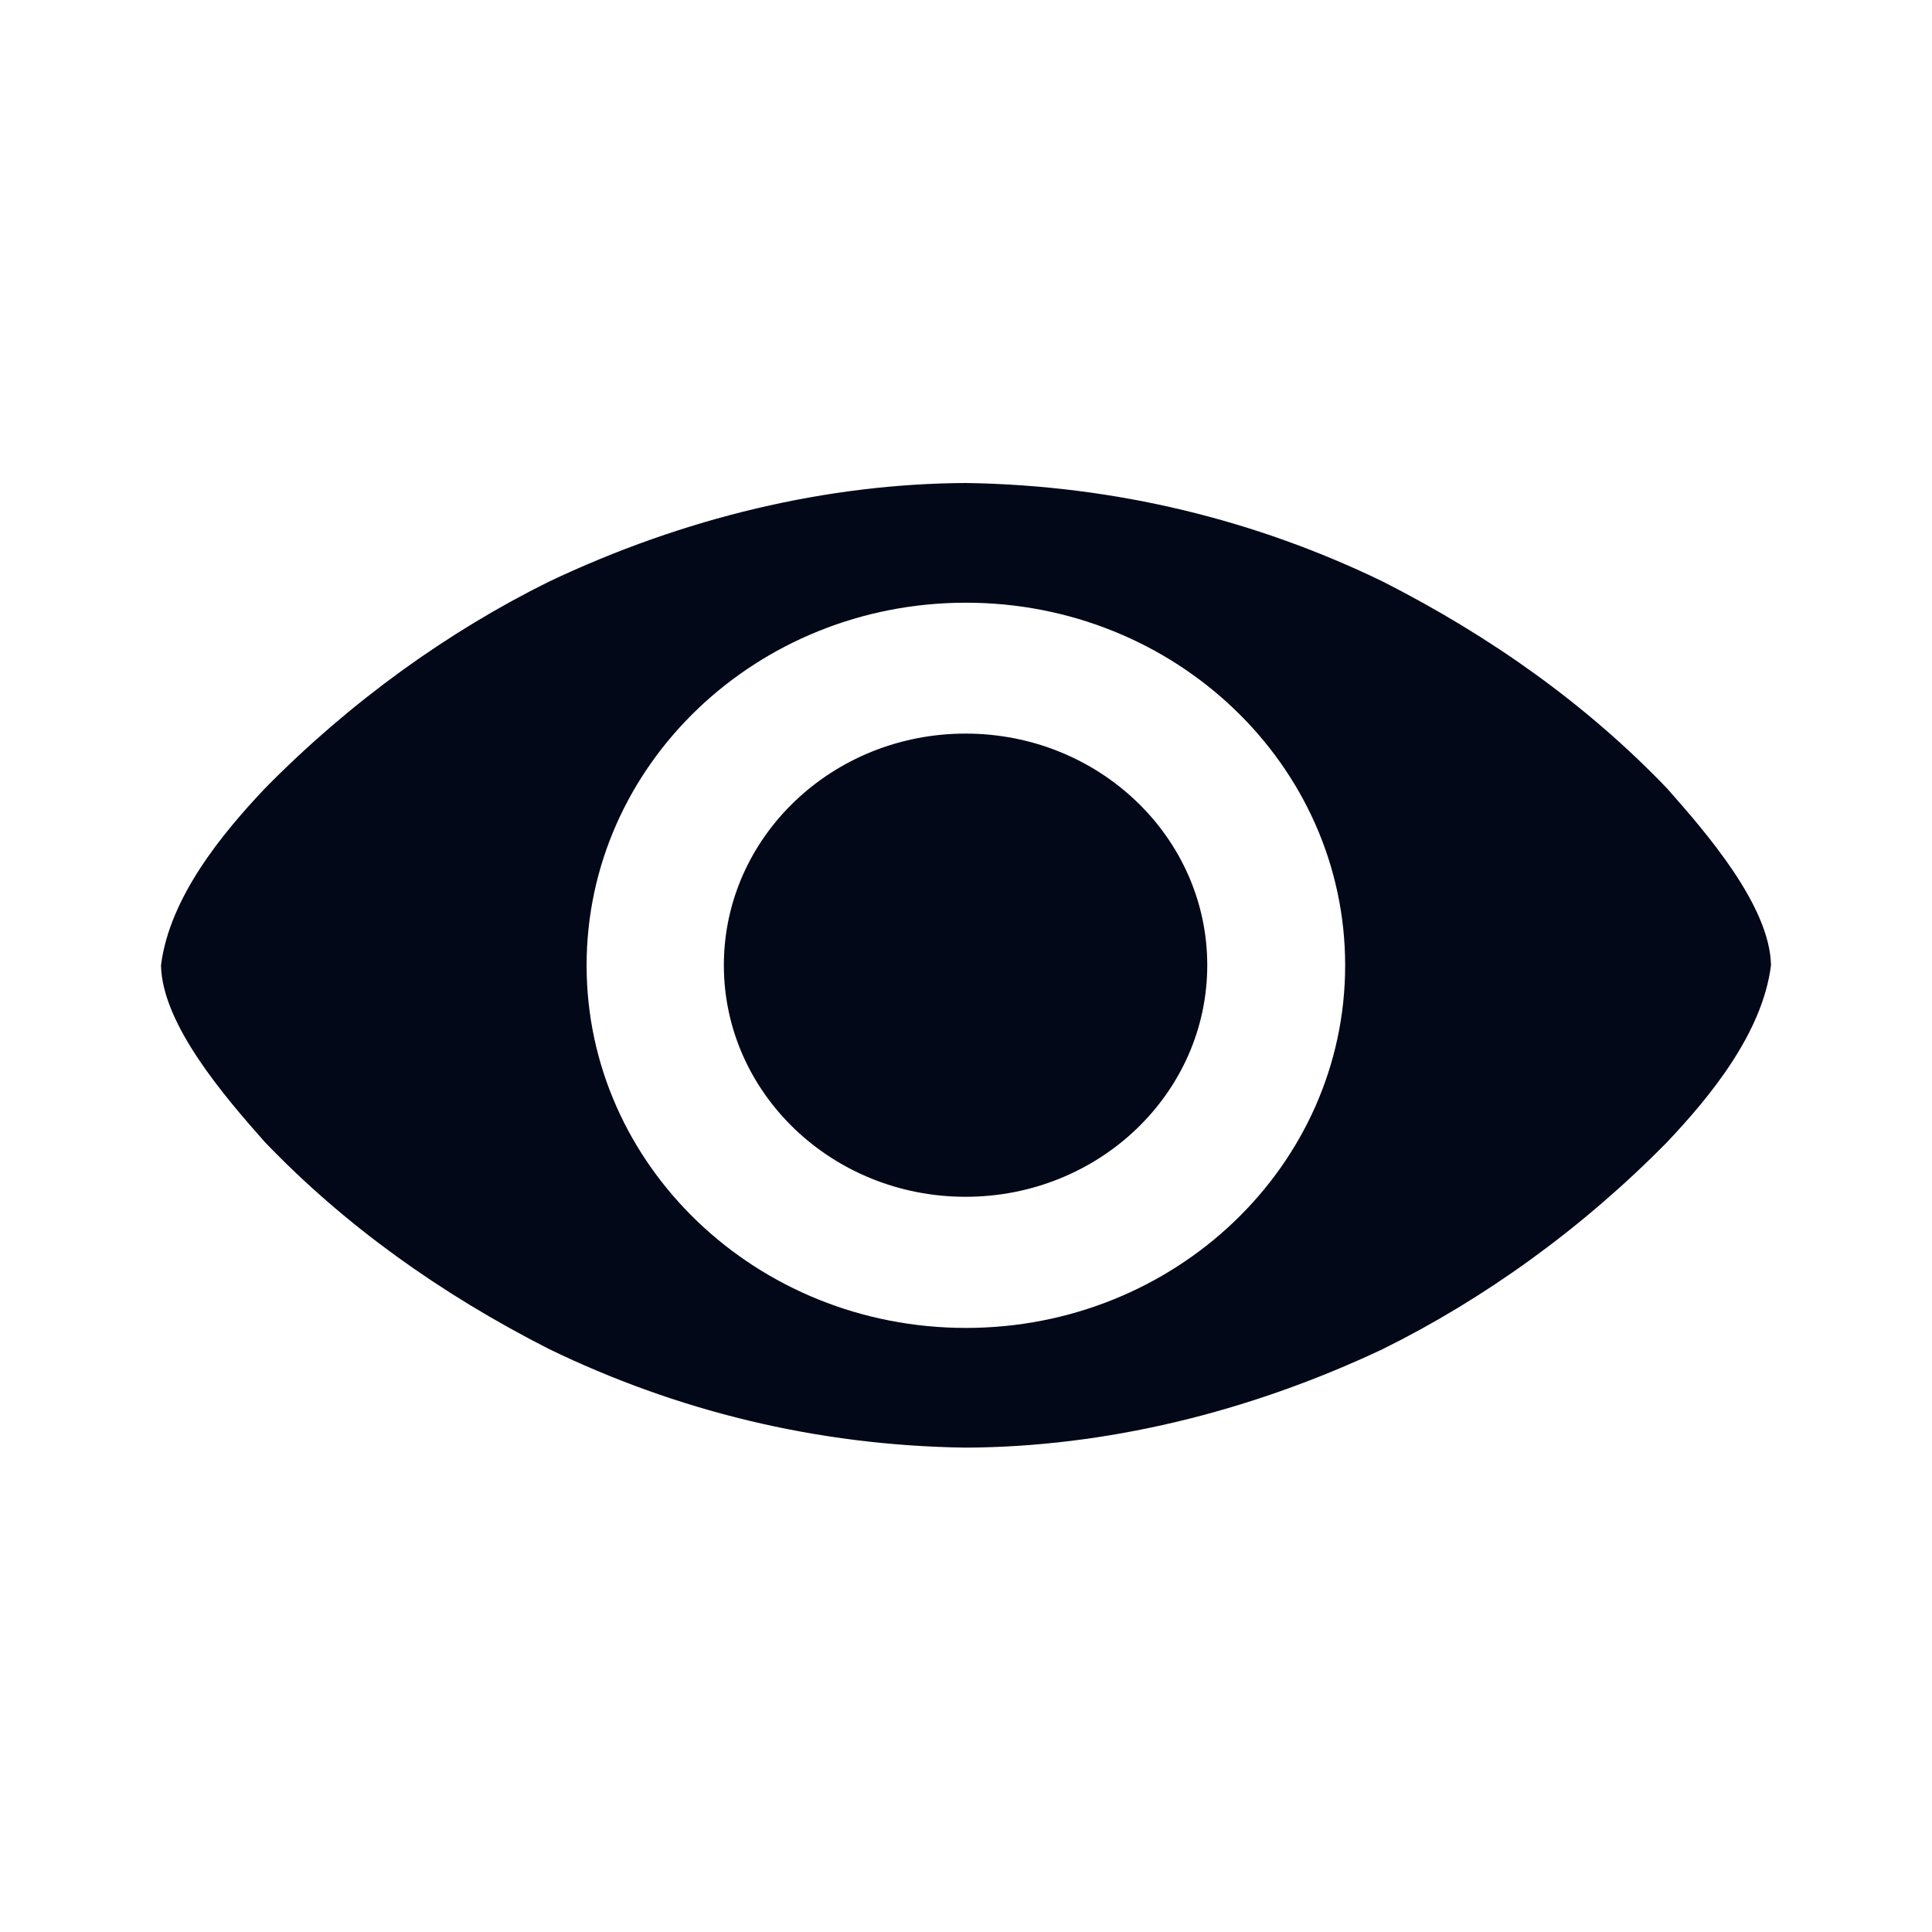 <svg width="24" height="24" viewBox="0 0 24 24" fill="none" xmlns="http://www.w3.org/2000/svg">
<path d="M14.997 11.99C14.997 13.579 13.653 14.867 11.995 14.867C10.336 14.867 8.992 13.579 8.992 11.99C8.992 10.401 10.336 9.113 11.995 9.113C13.653 9.113 14.997 10.401 14.997 11.99ZM12 6C10.283 6.008 8.503 6.426 6.818 7.226C5.567 7.845 4.348 8.718 3.29 9.795C2.77 10.345 2.107 11.141 2 11.991C2.013 12.727 2.802 13.636 3.29 14.187C4.282 15.222 5.47 16.071 6.818 16.757C8.389 17.519 10.129 17.958 12 17.983C13.719 17.975 15.498 17.552 17.181 16.757C18.432 16.138 19.652 15.264 20.71 14.187C21.23 13.637 21.893 12.841 22 11.991C21.987 11.255 21.198 10.347 20.71 9.795C19.718 8.76 18.53 7.912 17.181 7.226C15.611 6.464 13.867 6.028 12 6ZM11.999 7.487C14.601 7.487 16.71 9.504 16.71 11.992C16.71 14.479 14.601 16.496 11.999 16.496C9.397 16.496 7.287 14.479 7.287 11.992C7.287 9.504 9.397 7.487 11.999 7.487Z" fill="#020818"/>
</svg>
